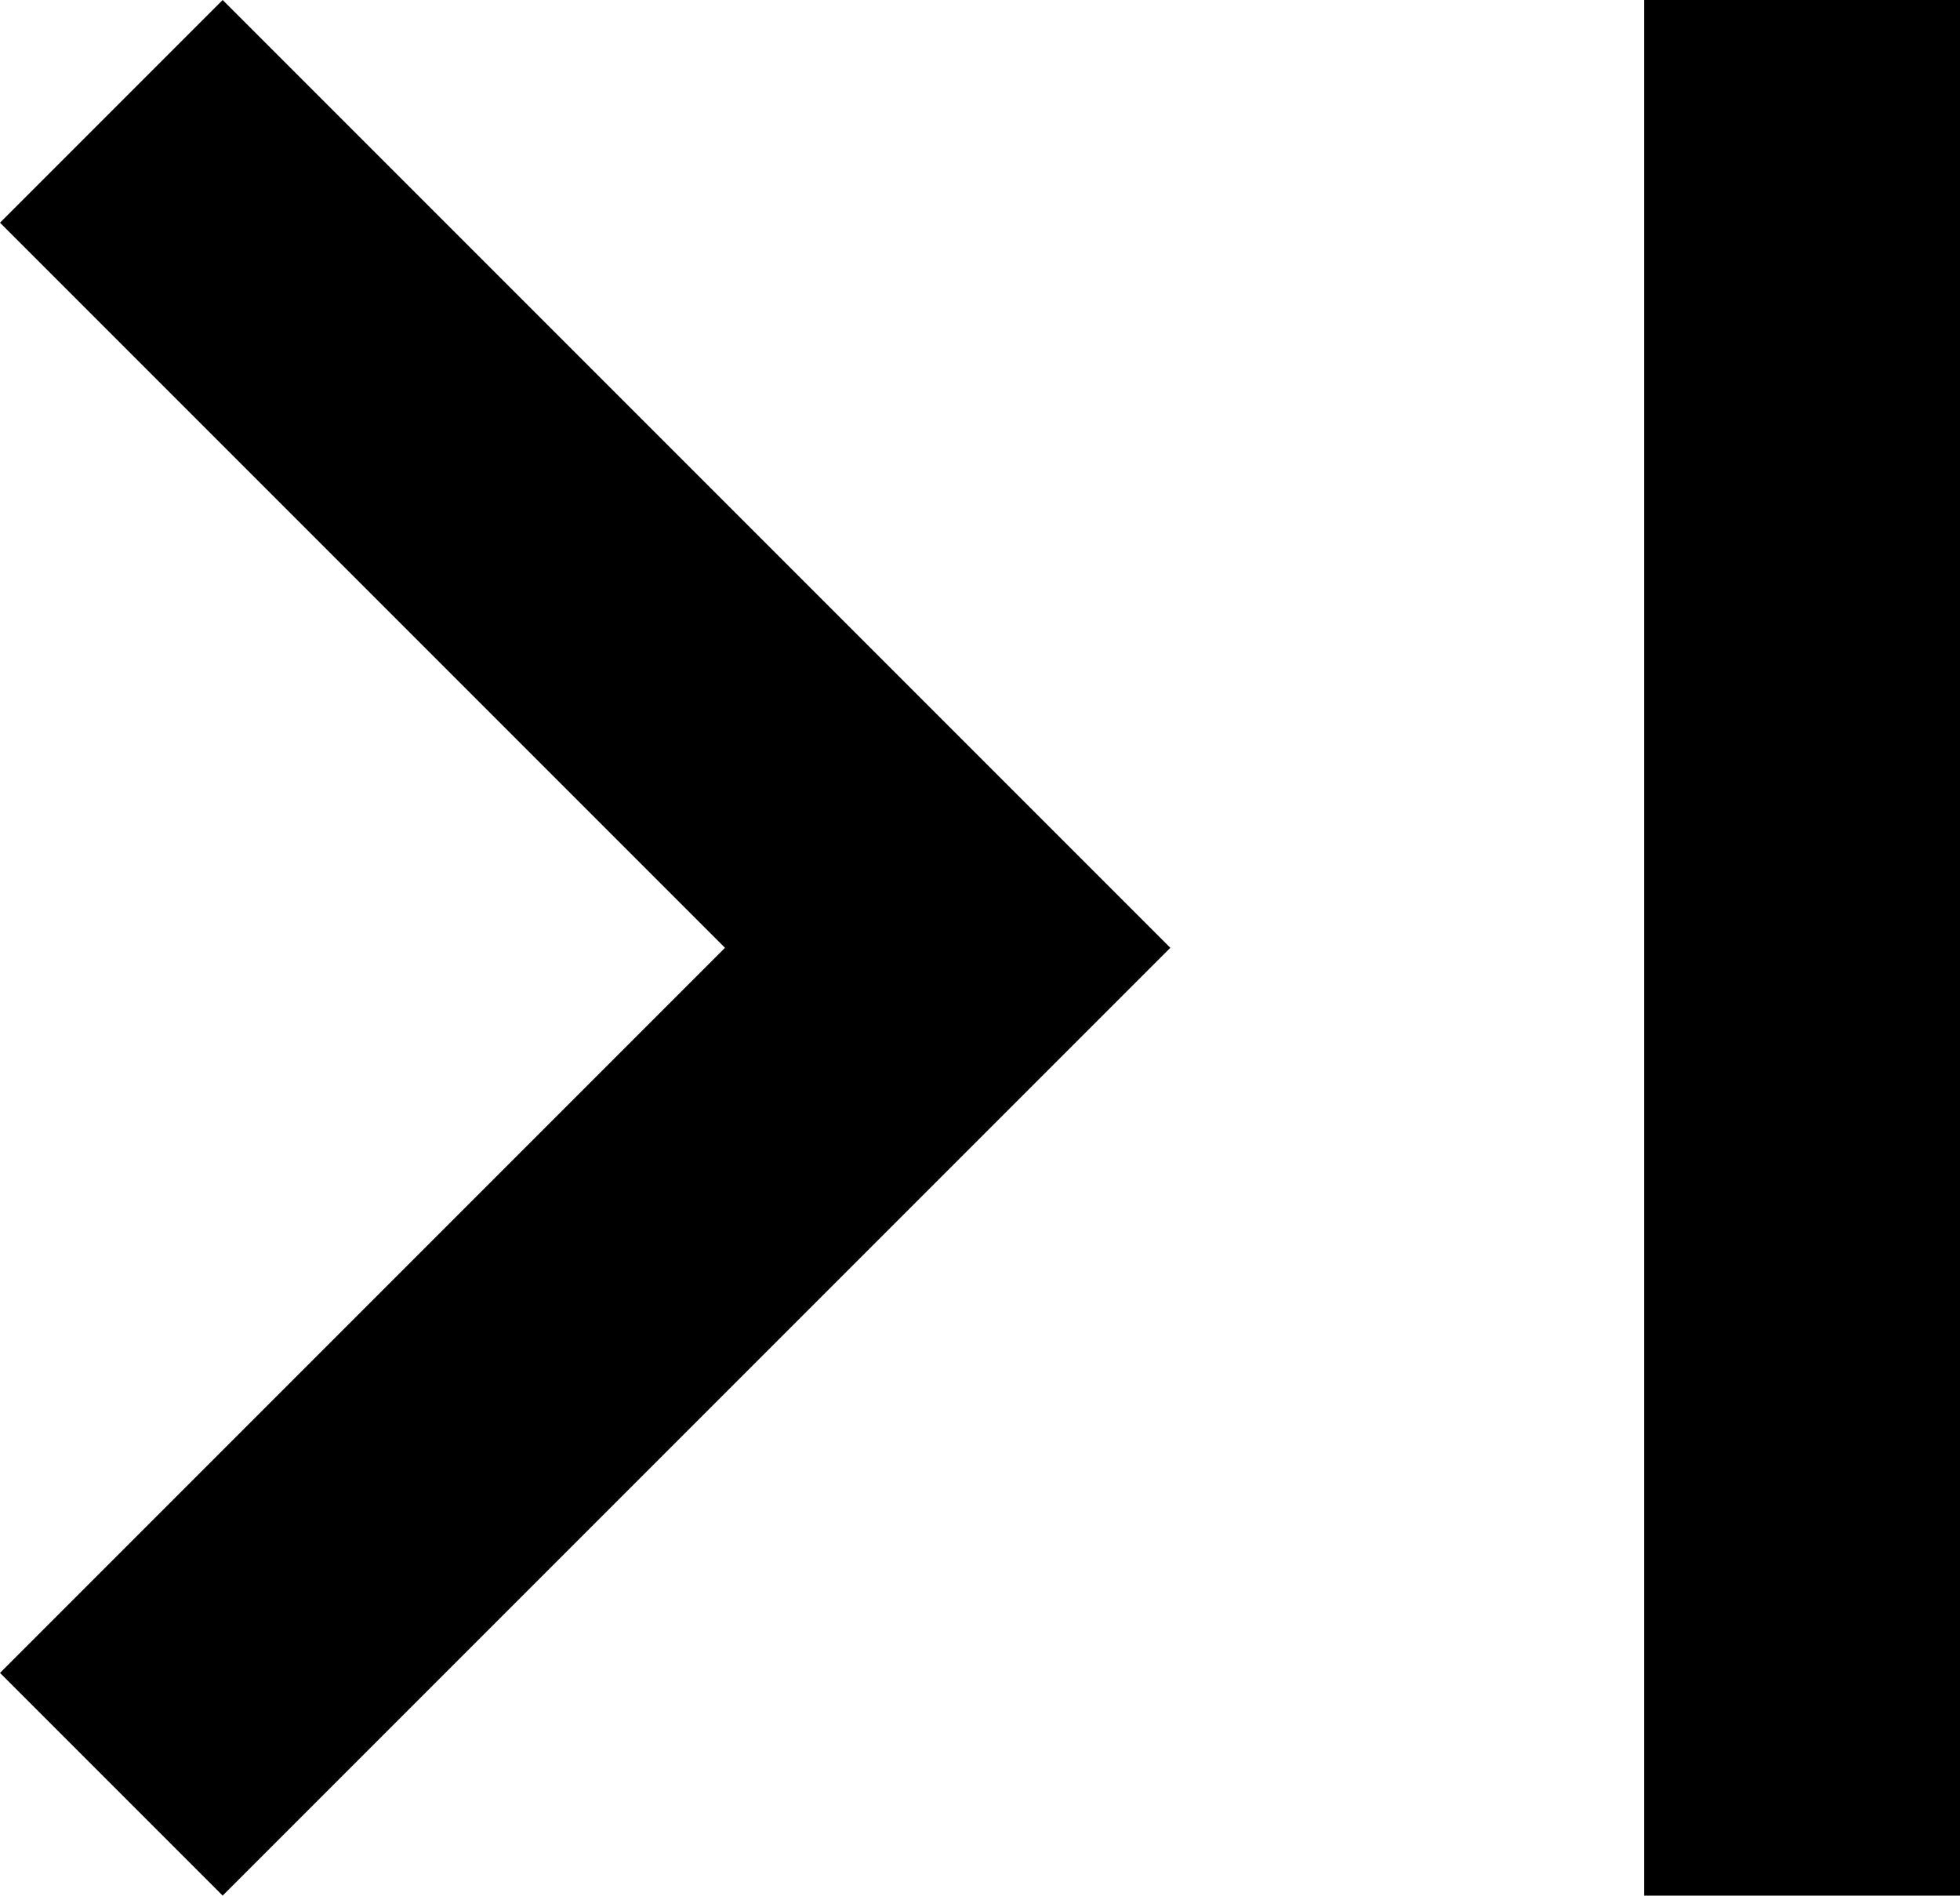<svg xmlns="http://www.w3.org/2000/svg" width="13.274" height="12.836" viewBox="0 0 13.274 12.836">
  <path id="Icon_material-last-page" data-name="Icon material-last-page" d="M8.385,10.508l4.91,4.91-4.91,4.91,1.508,1.508,6.418-6.418L9.893,9ZM19.52,9h2.139V21.836H19.52Z" transform="translate(-8.385 -9)"/>
</svg>
